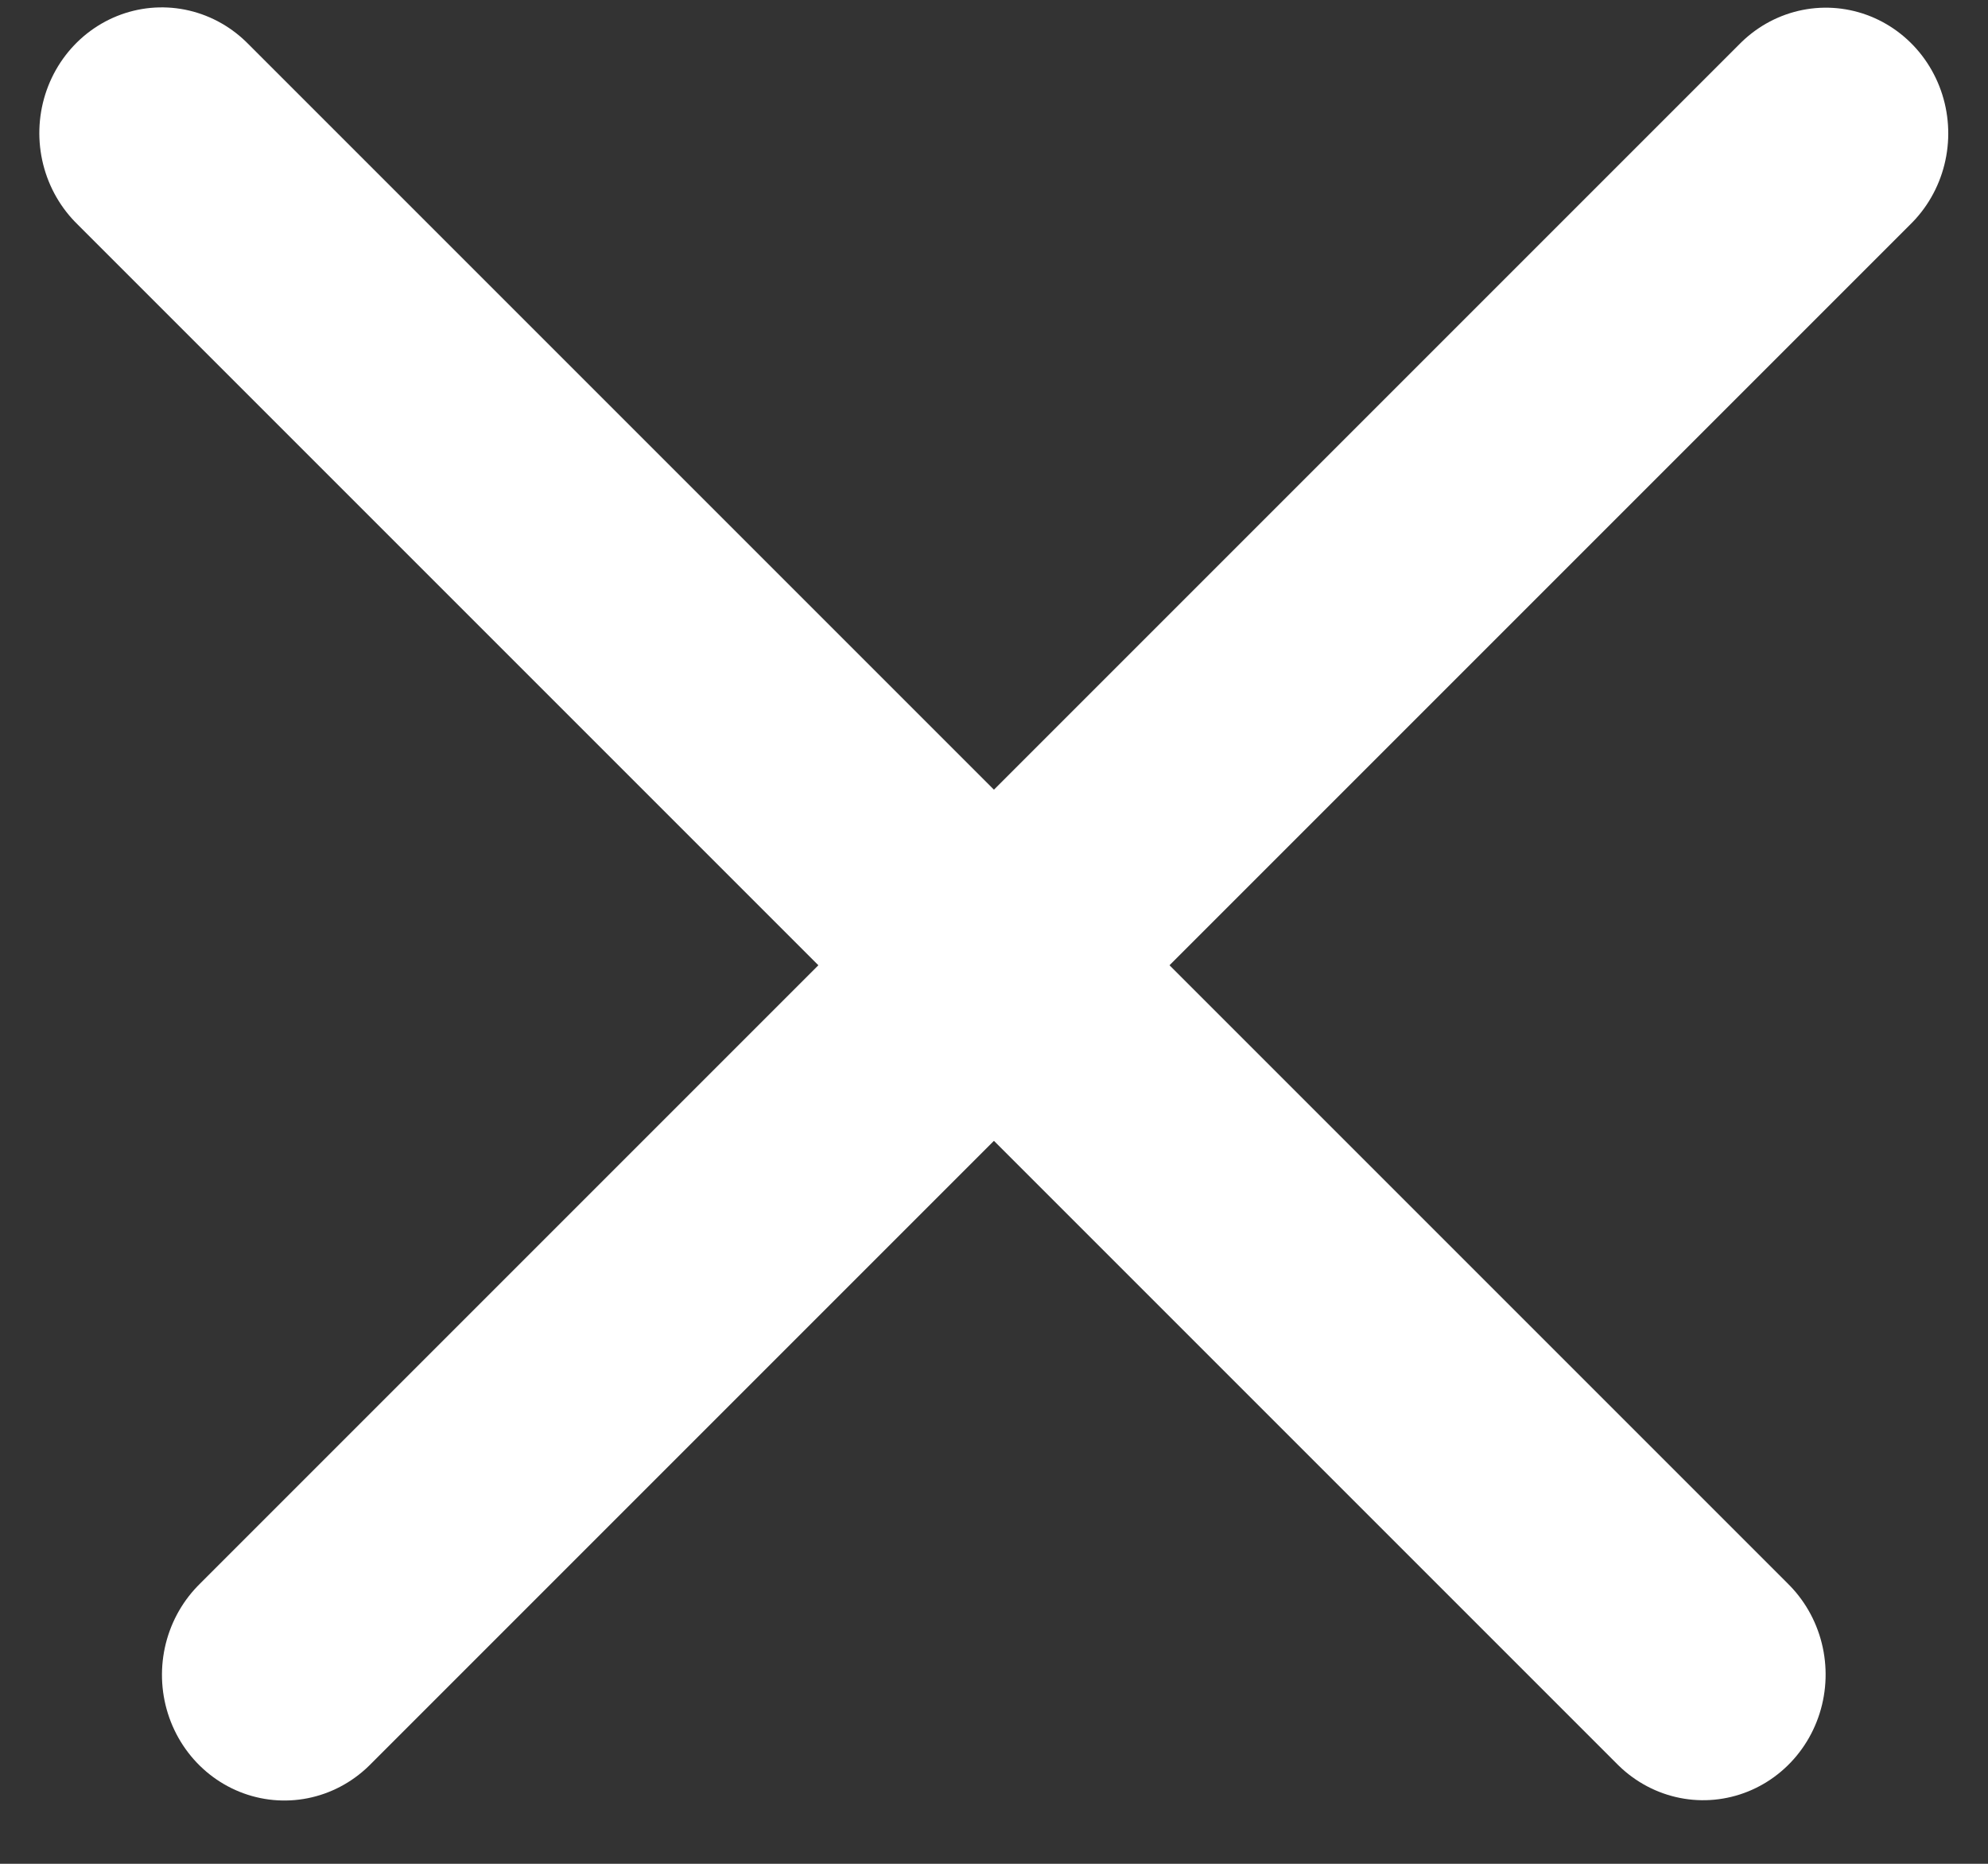 <svg width="16" height="15" viewBox="0 0 16 15" fill="none" xmlns="http://www.w3.org/2000/svg"><rect x="0" y="0" width="16" height="15" fill="#333333" stroke="none"/><path transform="matrix(.707 .707 -.688 .725 -.092 1.09)" stroke="#fff" stroke-width="2" stroke-linecap="round" stroke-linejoin="round" d="M1-1h17.544"/><path transform="matrix(.707 -.707 .688 .725 2.271 14.91)" stroke="#fff" stroke-width="2" stroke-linecap="round" stroke-linejoin="round" d="M1-1h17.544"/></svg>